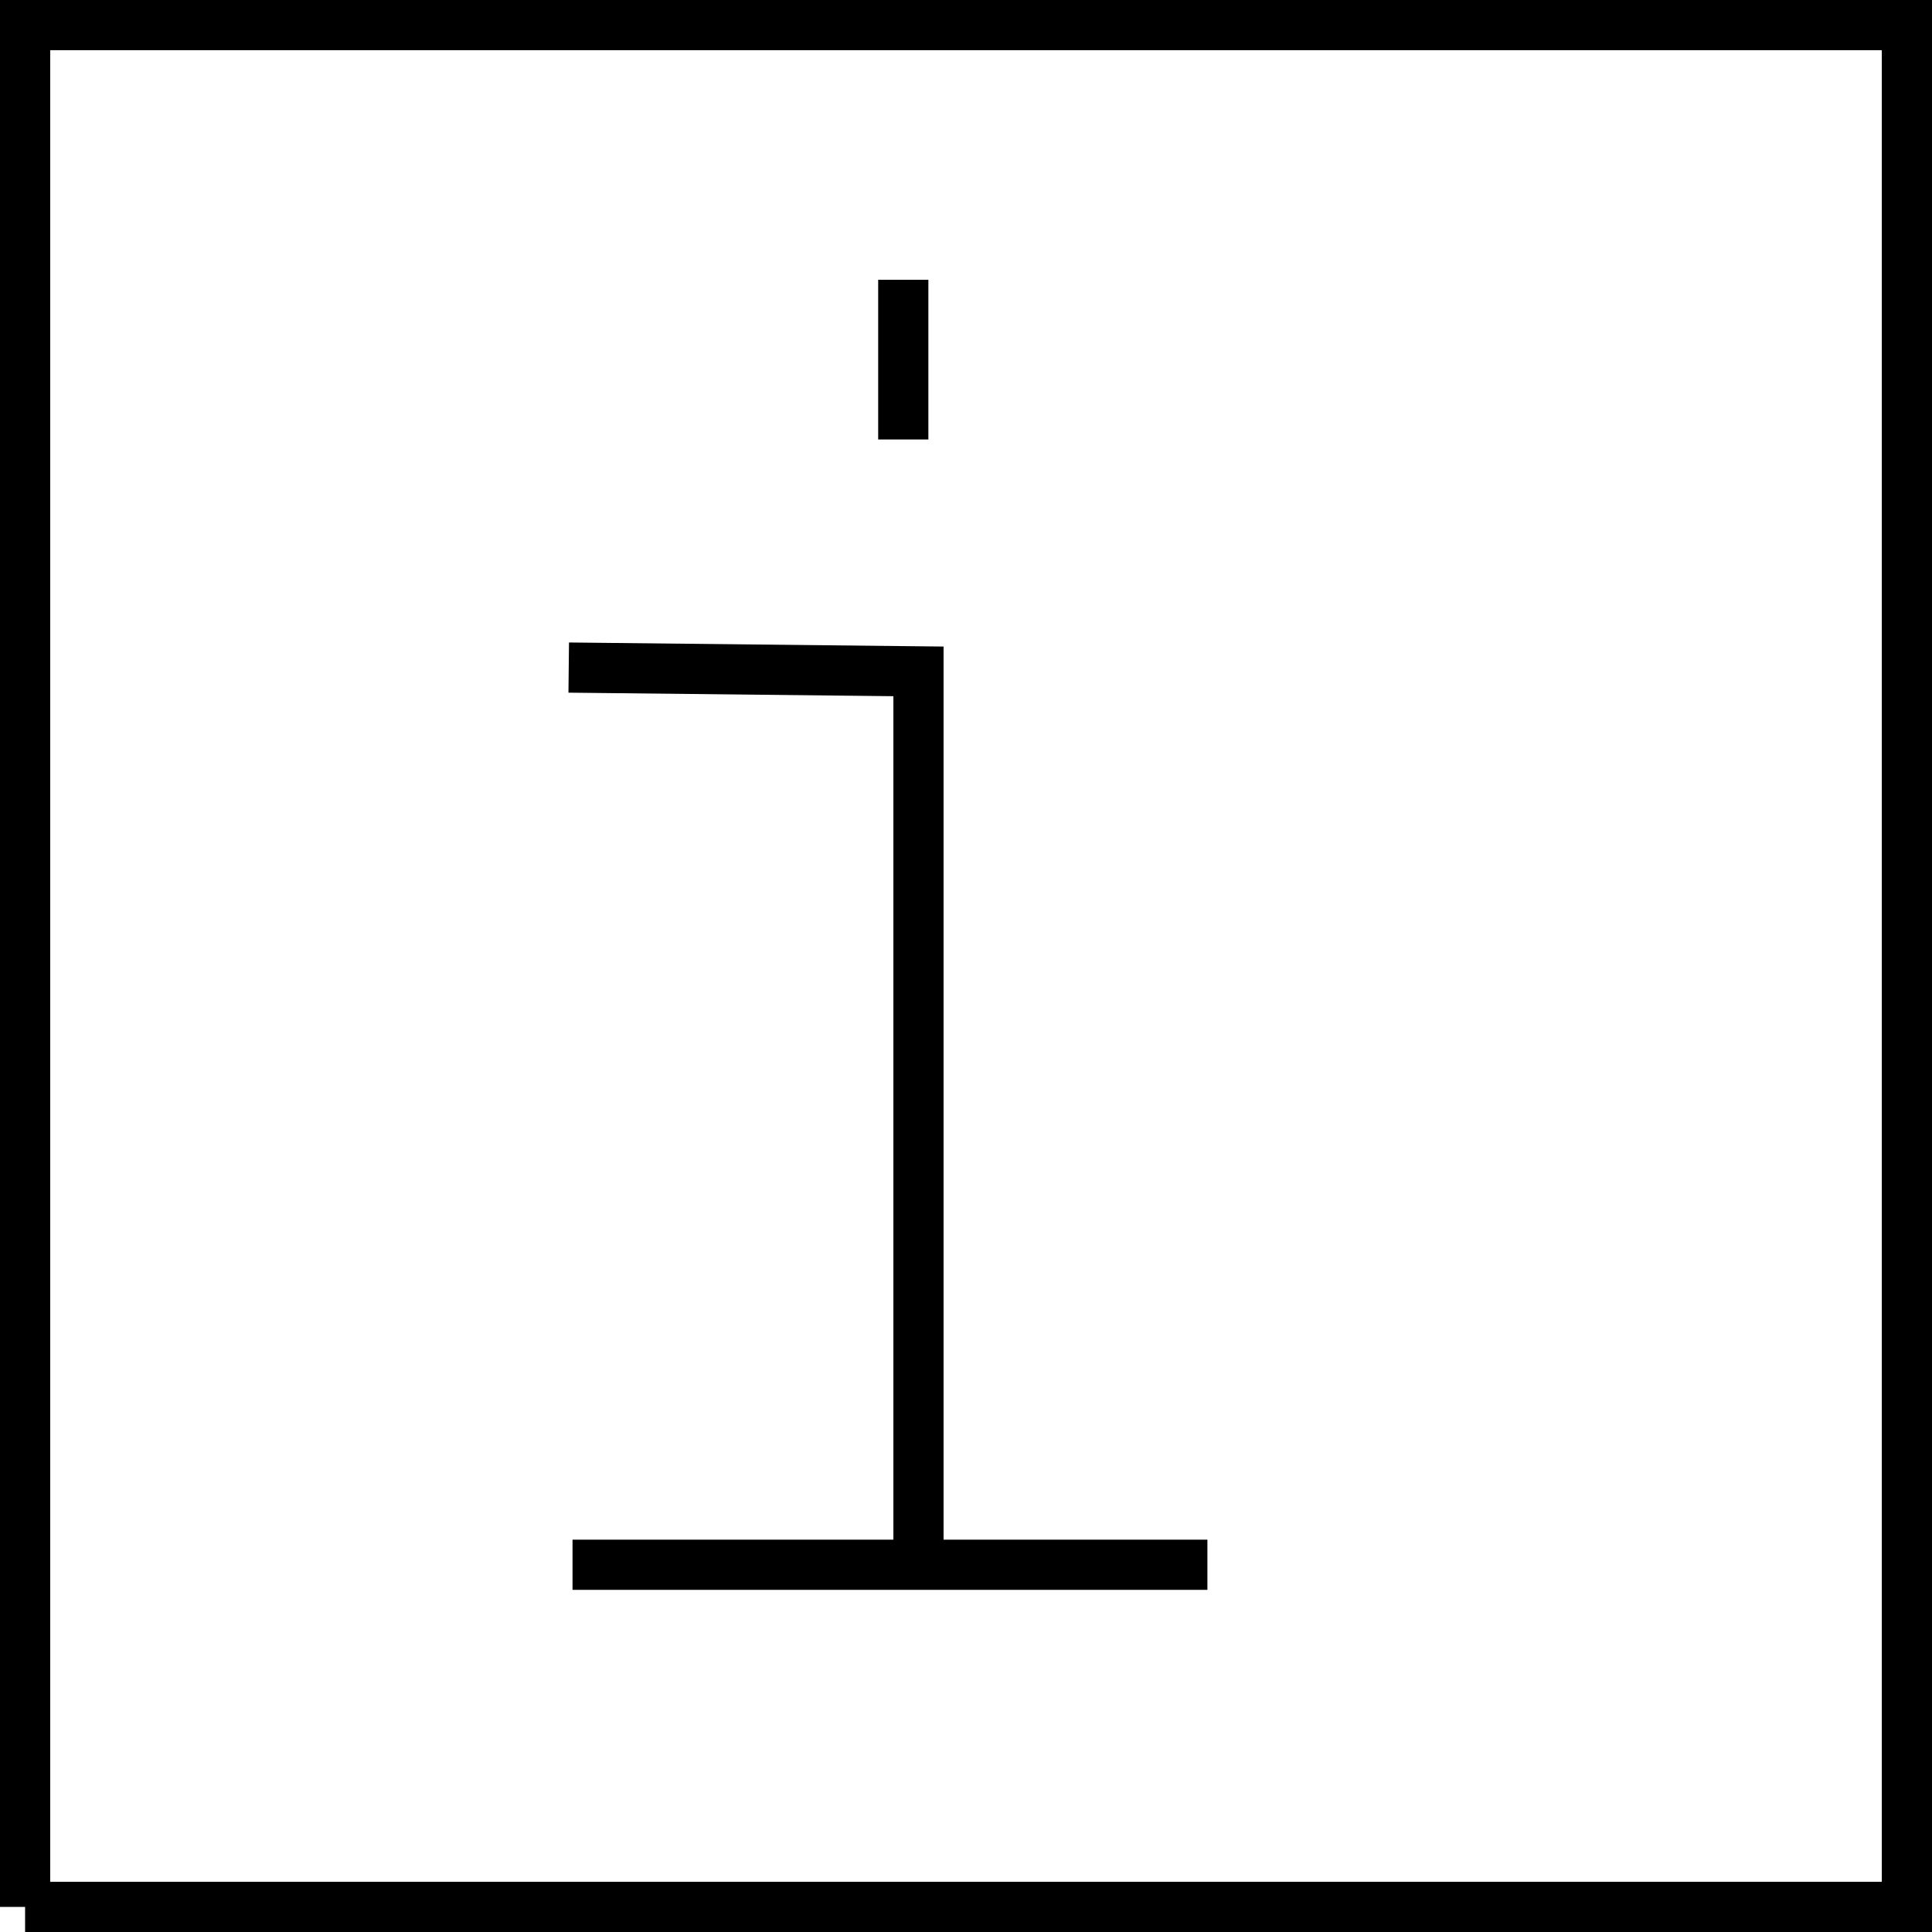 <?xml version="1.0" encoding="UTF-8" standalone="no"?>
<svg
   width="582.047"
   height="582.047"
   viewBox="0 0 582.047 582.047"
   version="1.1"
   id="svg16"
   sodipodi:docname="CHINFO10.hpgl.svg"
   inkscape:version="1.1.2 (0a00cf5339, 2022-02-04)"
   xmlns:inkscape="http://www.inkscape.org/namespaces/inkscape"
   xmlns:sodipodi="http://sodipodi.sourceforge.net/DTD/sodipodi-0.dtd"
   xmlns="http://www.w3.org/2000/svg"
   xmlns:svg="http://www.w3.org/2000/svg">
  <defs
     id="defs20" />
  <sodipodi:namedview
     id="namedview18"
     pagecolor="#ffffff"
     bordercolor="#666666"
     borderopacity="1.0"
     inkscape:pageshadow="2"
     inkscape:pageopacity="0.0"
     inkscape:pagecheckerboard="0"
     showgrid="false"
     inkscape:zoom="1.2682364"
     inkscape:cx="290.95522"
     inkscape:cy="-2114.3534"
     inkscape:window-width="1495"
     inkscape:window-height="970"
     inkscape:window-x="0"
     inkscape:window-y="32"
     inkscape:window-maximized="0"
     inkscape:current-layer="svg16" />
  <g
     id="g2"
     transform="translate(7.559,-2397.595)" />
  <g
     style="fill:none;stroke:#000000;stroke-width:1mm"
     id="g4"
     transform="translate(7.559,-2397.595)" />
  <g
     style="fill:none;stroke:#000000;stroke-width:4mm"
     id="g14"
     transform="translate(7.559,-2397.595)">
    <path
       d="M 0,2972.083 H 566.929 V 2405.154 H 0 v 566.929"
       id="path6" />
    <path
       d="m 264.567,2481.89 v 48.103"
       id="path8" />
    <path
       d="m 269.148,2867.86 v -268.003 l -105.369,-1.145"
       id="path10" />
    <path
       d="M 164.925,2869.005 H 356.192"
       id="path12" />
  </g>
</svg>

